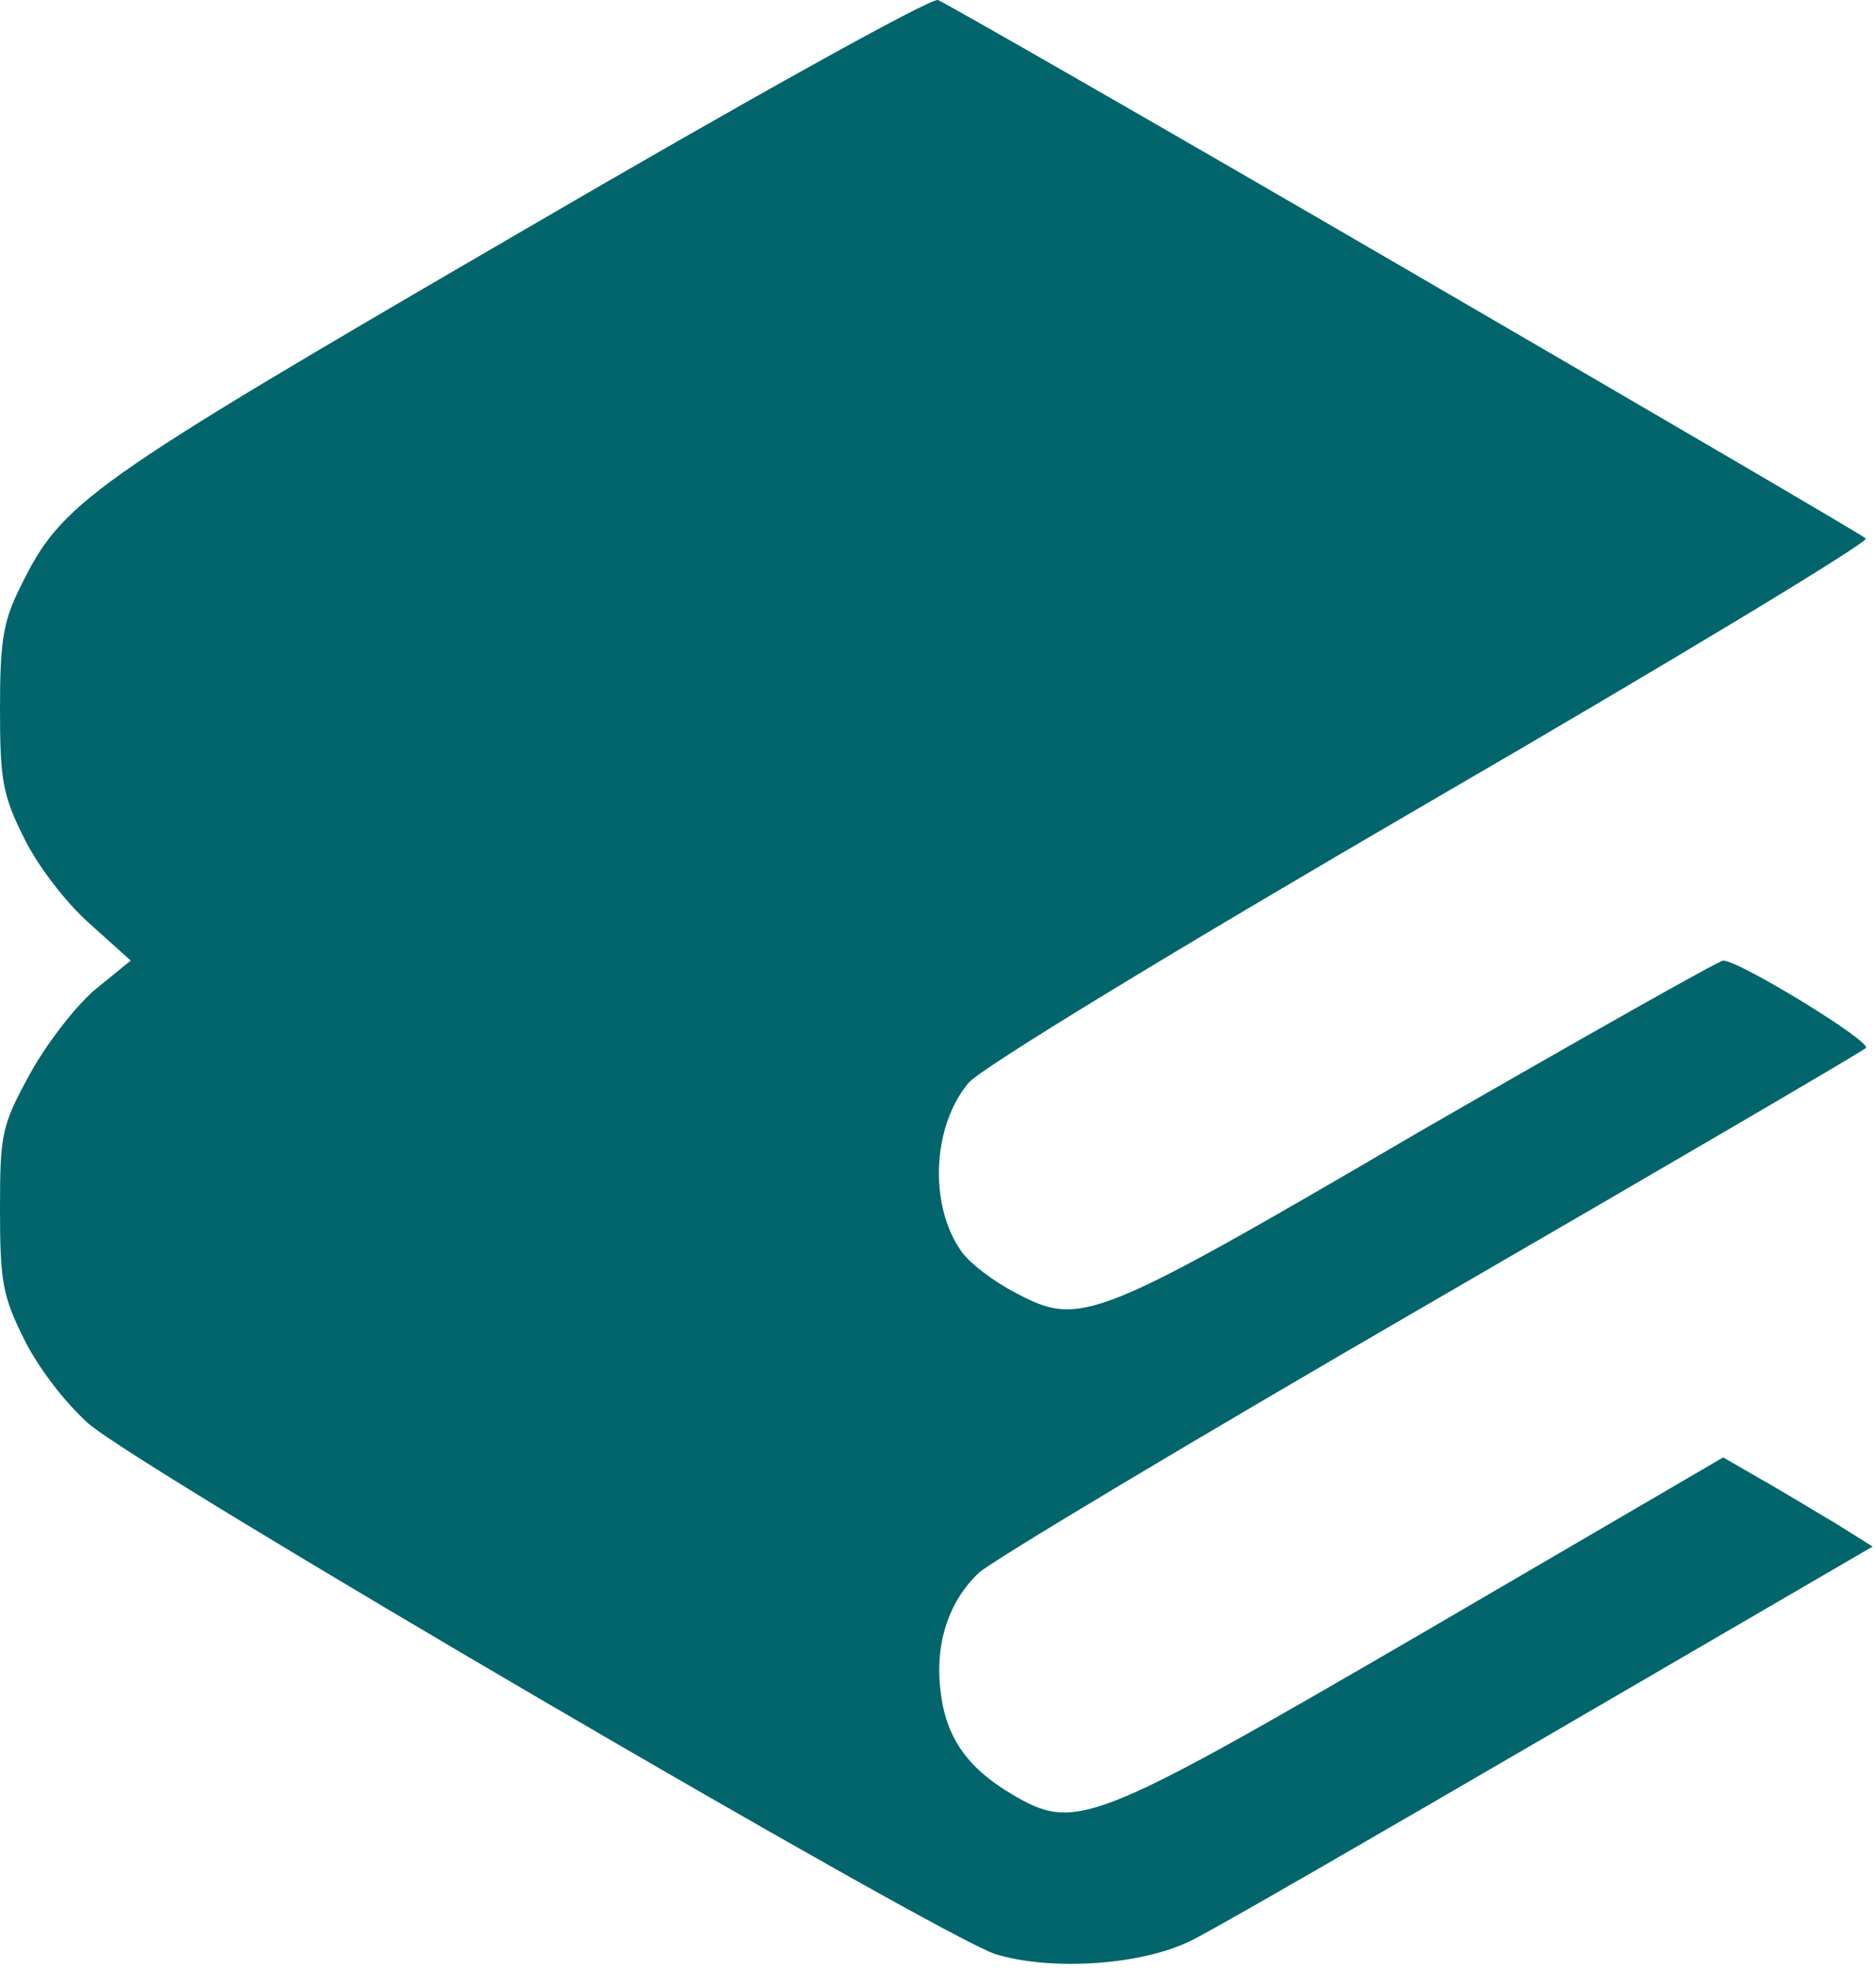 <?xml version="1.0" encoding="UTF-8" standalone="no"?><!DOCTYPE svg PUBLIC "-//W3C//DTD SVG 1.1//EN" "http://www.w3.org/Graphics/SVG/1.1/DTD/svg11.dtd"><svg width="100%" height="100%" viewBox="0 0 221 232" version="1.1" xmlns="http://www.w3.org/2000/svg" xmlns:xlink="http://www.w3.org/1999/xlink" xml:space="preserve" xmlns:serif="http://www.serif.com/" style="fill-rule:evenodd;clip-rule:evenodd;stroke-linejoin:round;stroke-miterlimit:2;"><path d="M165.5,31.605c29.4,17.1 53.9,31.4 54.3,31.8c0.4,0.4 -22.6,14.3 -51.2,30.9c-30.6,17.8 -53.1,31.5 -54.5,33.2c-4.3,5.1 -4.7,14.5 -0.8,19.9c1,1.4 3.8,3.5 6.3,4.8c7.7,4.1 9.2,3.5 47.7,-19c19.1,-11 35.2,-20.1 35.7,-20.1c1.9,0 17.6,9.6 16.8,10.3c-0.4,0.4 -23.5,13.9 -51.3,30c-27.8,16.1 -51.7,30.4 -53.2,31.8c-3.5,3.3 -5.2,8.3 -4.5,13.9c0.6,5.4 3.1,9 8.3,12.1c7.6,4.5 9.2,3.9 48.6,-19l35.3,-20.6l4.5,2.6c2.5,1.4 6.4,3.8 8.8,5.2l4.3,2.7l-37.8,22c-20.8,12.1 -39.8,23.1 -42.3,24.3c-5.8,3 -16.6,3.7 -23.2,1.7c-6.6,-2.1 -100.9,-57.2 -106.9,-62.5c-2.8,-2.5 -6,-6.7 -7.6,-10c-2.5,-5 -2.8,-6.8 -2.8,-15.2c0,-8.9 0.2,-9.9 3.5,-15.9c1.9,-3.5 5.3,-7.9 7.6,-9.9l4.3,-3.5l-4.9,-4.4c-2.8,-2.5 -6.1,-6.8 -7.7,-10.1c-2.5,-5 -2.8,-6.8 -2.8,-15.2c0,-8 0.4,-10.3 2.4,-14.3c4.9,-10 7.7,-12 58.6,-41.6c26.9,-15.7 48.7,-27.8 49.5,-27.5c0.8,0.3 25.6,14.5 55,31.6Z" style="fill:#02656c;"/></svg>